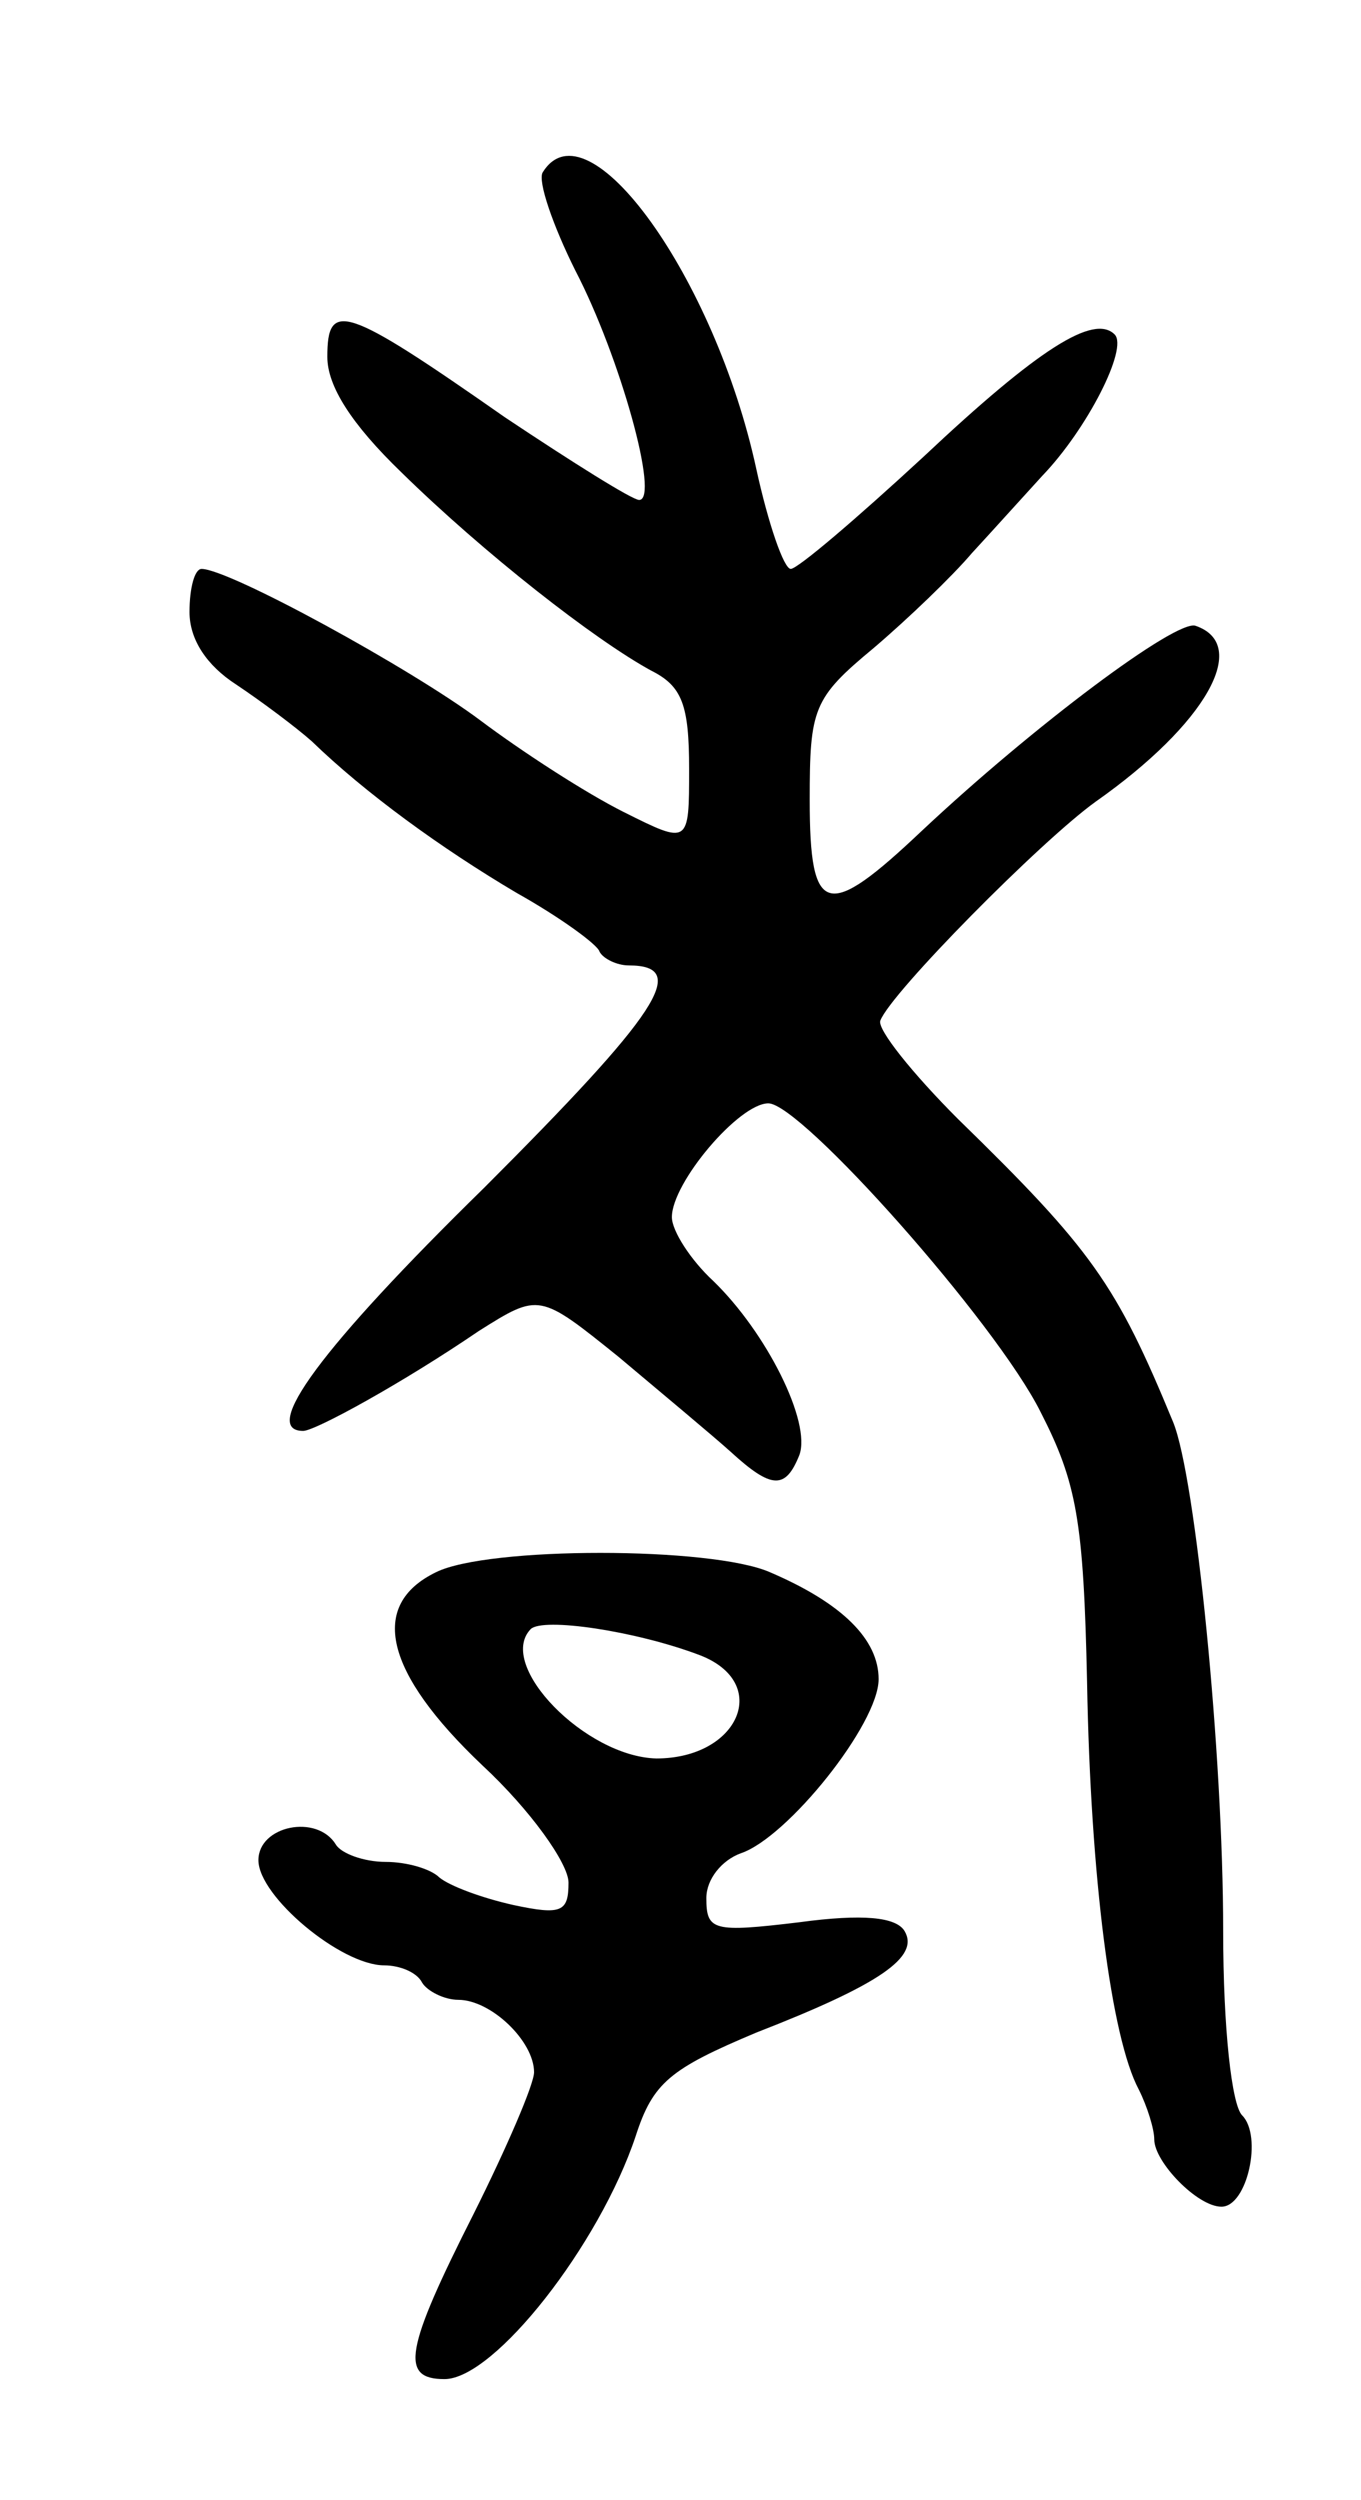 <svg version="1.0" xmlns="http://www.w3.org/2000/svg"
 width="79pt" height="145pt" viewBox="0 0 79 145"
 preserveAspectRatio="xMidYMid meet">
<g transform="translate(0,145) scale(0.1,-0.1)"
fill="#000000" stroke="none">
<path d="M315 1350 c-3 -5 6 -31 19 -57 26 -50 49 -133 37 -133 -4 0 -39 22
-78 48 -93 65 -103 68 -103 35 0 -17 14 -39 43 -67 48 -47 112 -97 145 -115
18 -9 22 -20 22 -57 0 -44 0 -44 -38 -25 -22 11 -59 35 -83 53 -40 30 -146 88
-162 88 -4 0 -7 -11 -7 -25 0 -16 10 -31 27 -42 15 -10 35 -25 44 -33 31 -30
75 -62 119 -88 25 -14 47 -30 48 -34 2 -4 10 -8 17 -8 36 0 17 -28 -84 -129
-95 -93 -130 -141 -105 -141 7 0 58 28 102 58 35 22 35 22 81 -15 25 -21 55
-46 65 -55 24 -22 32 -22 40 -2 7 19 -19 71 -50 101 -13 12 -24 29 -24 37 0
20 39 66 56 66 19 0 132 -127 158 -179 21 -41 25 -63 27 -157 2 -113 14 -206
30 -236 5 -10 9 -23 9 -29 0 -13 25 -39 39 -39 15 0 24 41 12 53 -6 6 -11 50
-11 107 0 103 -16 263 -29 295 -33 80 -47 100 -125 176 -26 26 -47 52 -45 57
6 16 93 104 125 127 64 45 90 91 58 102 -11 4 -94 -58 -159 -119 -55 -52 -65
-50 -65 18 0 53 2 59 37 88 20 17 46 42 57 55 12 13 30 33 41 45 26 27 50 74
42 82 -12 12 -44 -8 -111 -71 -39 -36 -73 -65 -77 -65 -4 0 -13 26 -20 58 -24
111 -98 214 -124 172z"/>
<path d="M253 538 c-39 -19 -30 -58 27 -112 28 -26 50 -57 50 -68 0 -17 -4
-19 -32 -13 -18 4 -37 11 -43 16 -5 5 -19 9 -31 9 -13 0 -26 5 -29 10 -11 18
-45 11 -45 -9 0 -21 48 -61 73 -61 9 0 19 -4 22 -10 3 -5 13 -10 21 -10 19 0
44 -24 44 -42 0 -7 -16 -44 -35 -82 -40 -79 -43 -96 -17 -96 29 0 90 78 111
141 10 31 20 39 70 60 72 28 95 44 86 59 -5 8 -24 10 -61 5 -50 -6 -54 -5 -54
14 0 11 9 22 20 26 27 9 80 75 80 101 0 23 -21 44 -63 62 -34 15 -164 15 -194
0z m153 -48 c42 -16 23 -60 -25 -60 -41 1 -93 54 -73 75 7 7 61 -1 98 -15z"/>
</g>
</svg>
